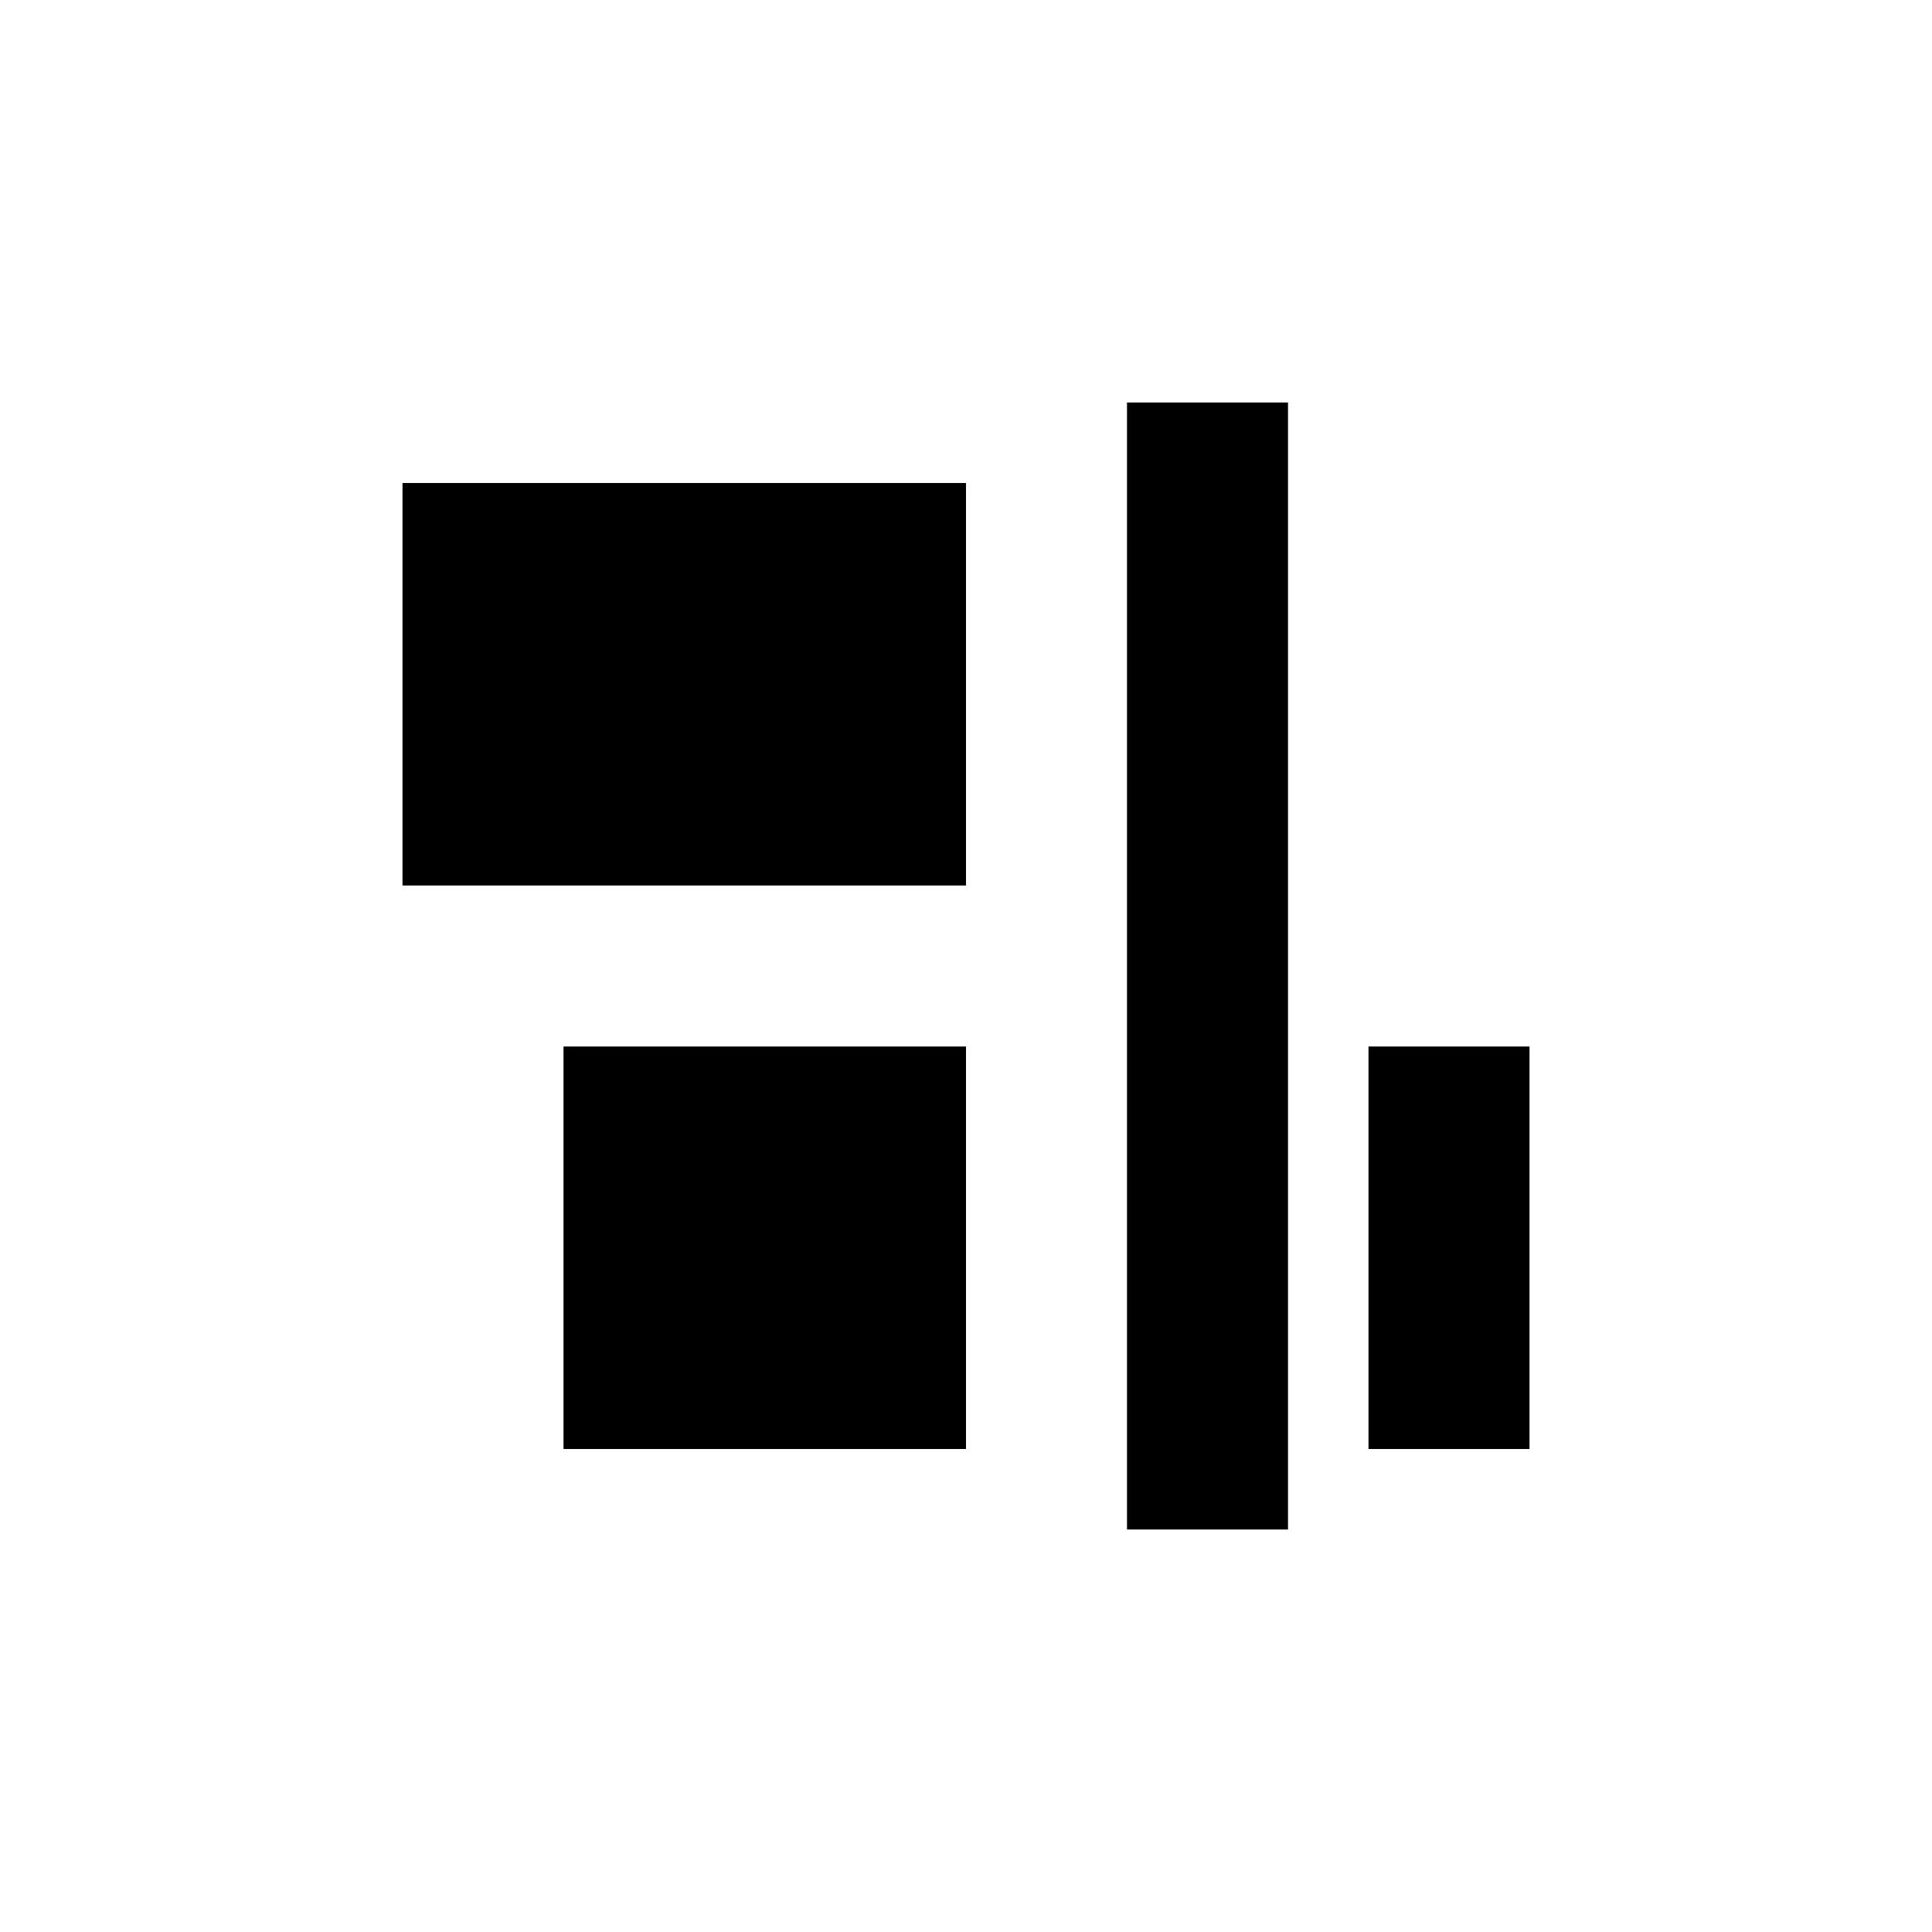 <?xml version="1.0" encoding="UTF-8" standalone="no"?>
<!--Created with Inkscape (http://www.inkscape.org/)-->
<svg id="svg3049" xmlns:rdf="http://www.w3.org/1999/02/22-rdf-syntax-ns#" xmlns="http://www.w3.org/2000/svg" height="24" width="24" version="1.1" xmlns:cc="http://creativecommons.org/ns#" xmlns:dc="http://purl.org/dc/elements/1.1/">
 <defs id="defs3051">
 </defs>
 <g id="layer1" transform="translate(-421.71 -523.79)">
  <path id="path4180" opacity="1" style="color:#4d4d4d" d="m437.71 528.79v14h-2v-14h2zm-4 1v5h-7v-5h7zm7 7v5h-2v-5h2zm-7 0v5h-5v-5h5z"/>
 </g>
</svg>
